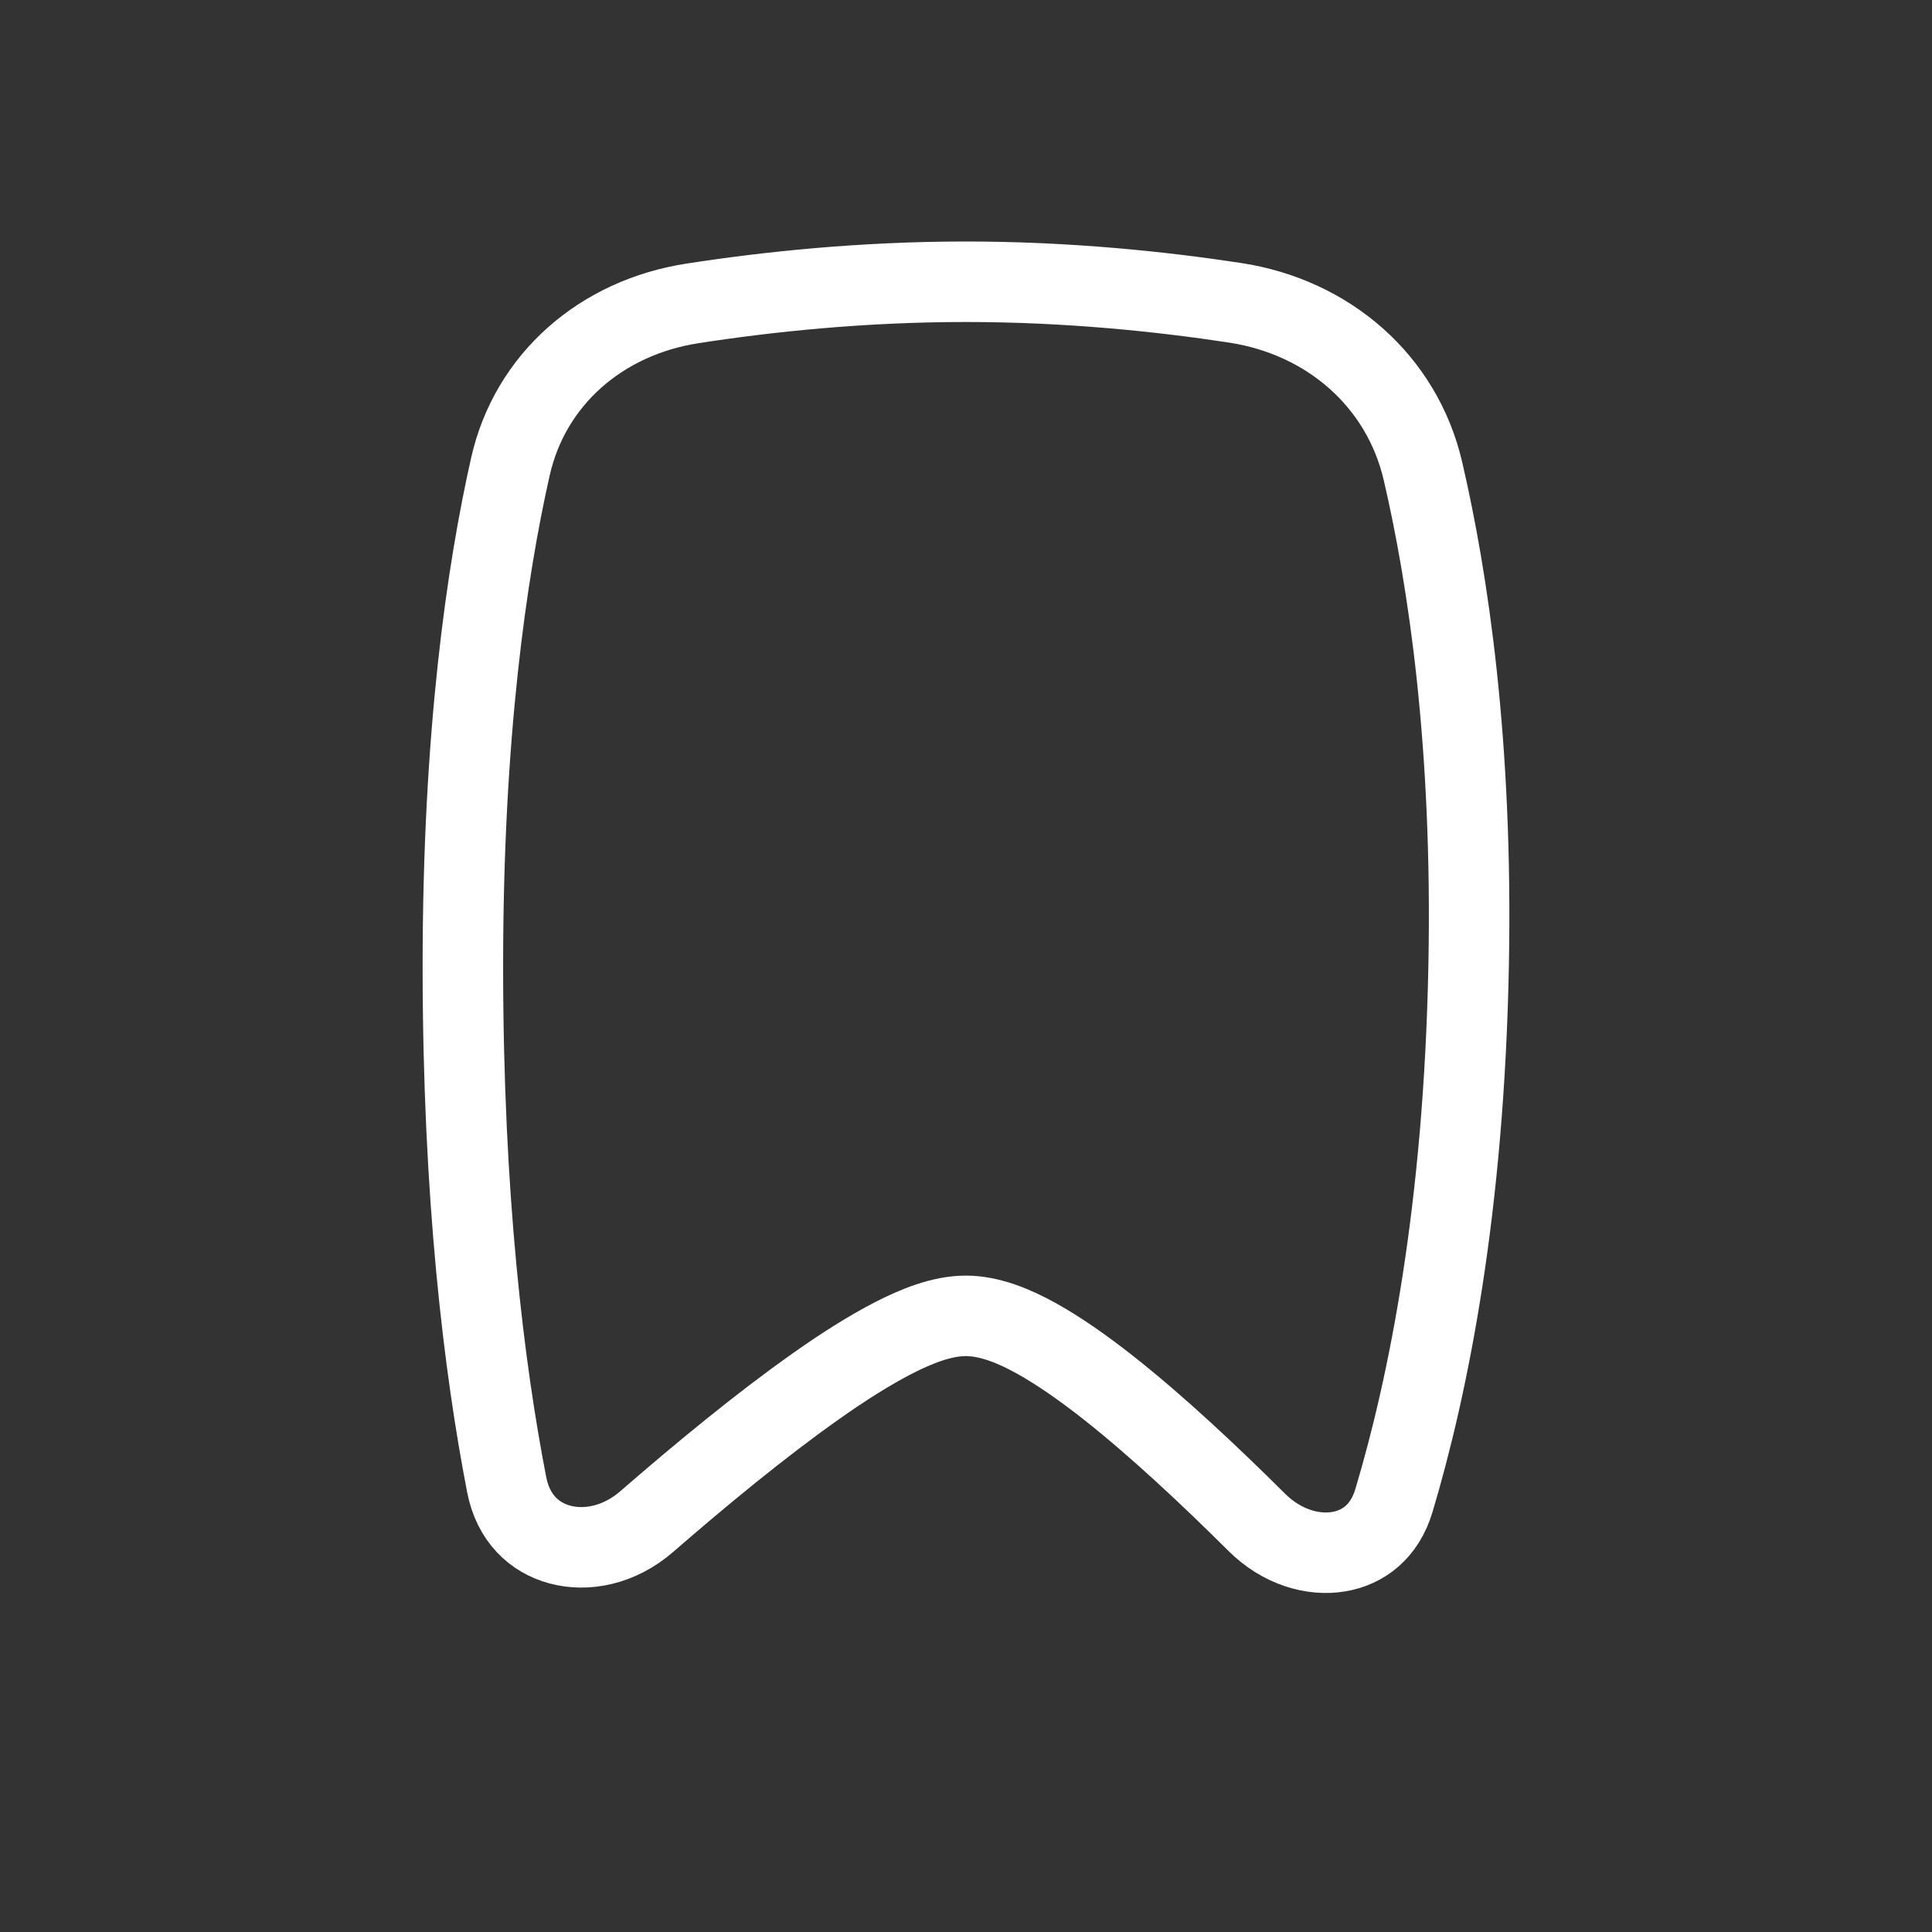 <svg width="24" height="24" viewBox="0 0 24 24" fill="none" xmlns="http://www.w3.org/2000/svg">
<rect x="0" y="0" width="24" height="24" fill="#333333" stroke="none"/>
<path d="M11.997 3.5C13.261 3.5 14.421 3.621 15.34 3.761C16.504 3.938 17.416 4.735 17.676 5.85C17.989 7.195 18.297 9.241 18.244 11.99C18.186 15.023 17.743 17.212 17.316 18.64C17.201 19.026 16.934 19.224 16.632 19.275C16.316 19.329 15.926 19.224 15.609 18.908C15.033 18.334 14.372 17.714 13.763 17.234C13.459 16.995 13.156 16.782 12.875 16.626C12.61 16.479 12.3 16.346 11.997 16.346C11.699 16.346 11.378 16.477 11.098 16.621C10.799 16.775 10.467 16.985 10.129 17.225C9.45 17.704 8.699 18.324 8.037 18.899C7.688 19.203 7.276 19.275 6.952 19.186C6.639 19.101 6.375 18.861 6.294 18.442C6.015 17.004 5.75 14.88 5.75 12C5.75 9.127 6.046 7.1 6.341 5.795C6.585 4.714 7.467 3.944 8.602 3.769C9.529 3.625 10.709 3.5 11.997 3.5Z" stroke="white" stroke-linecap="round" stroke-linejoin="round"/>
</svg>
